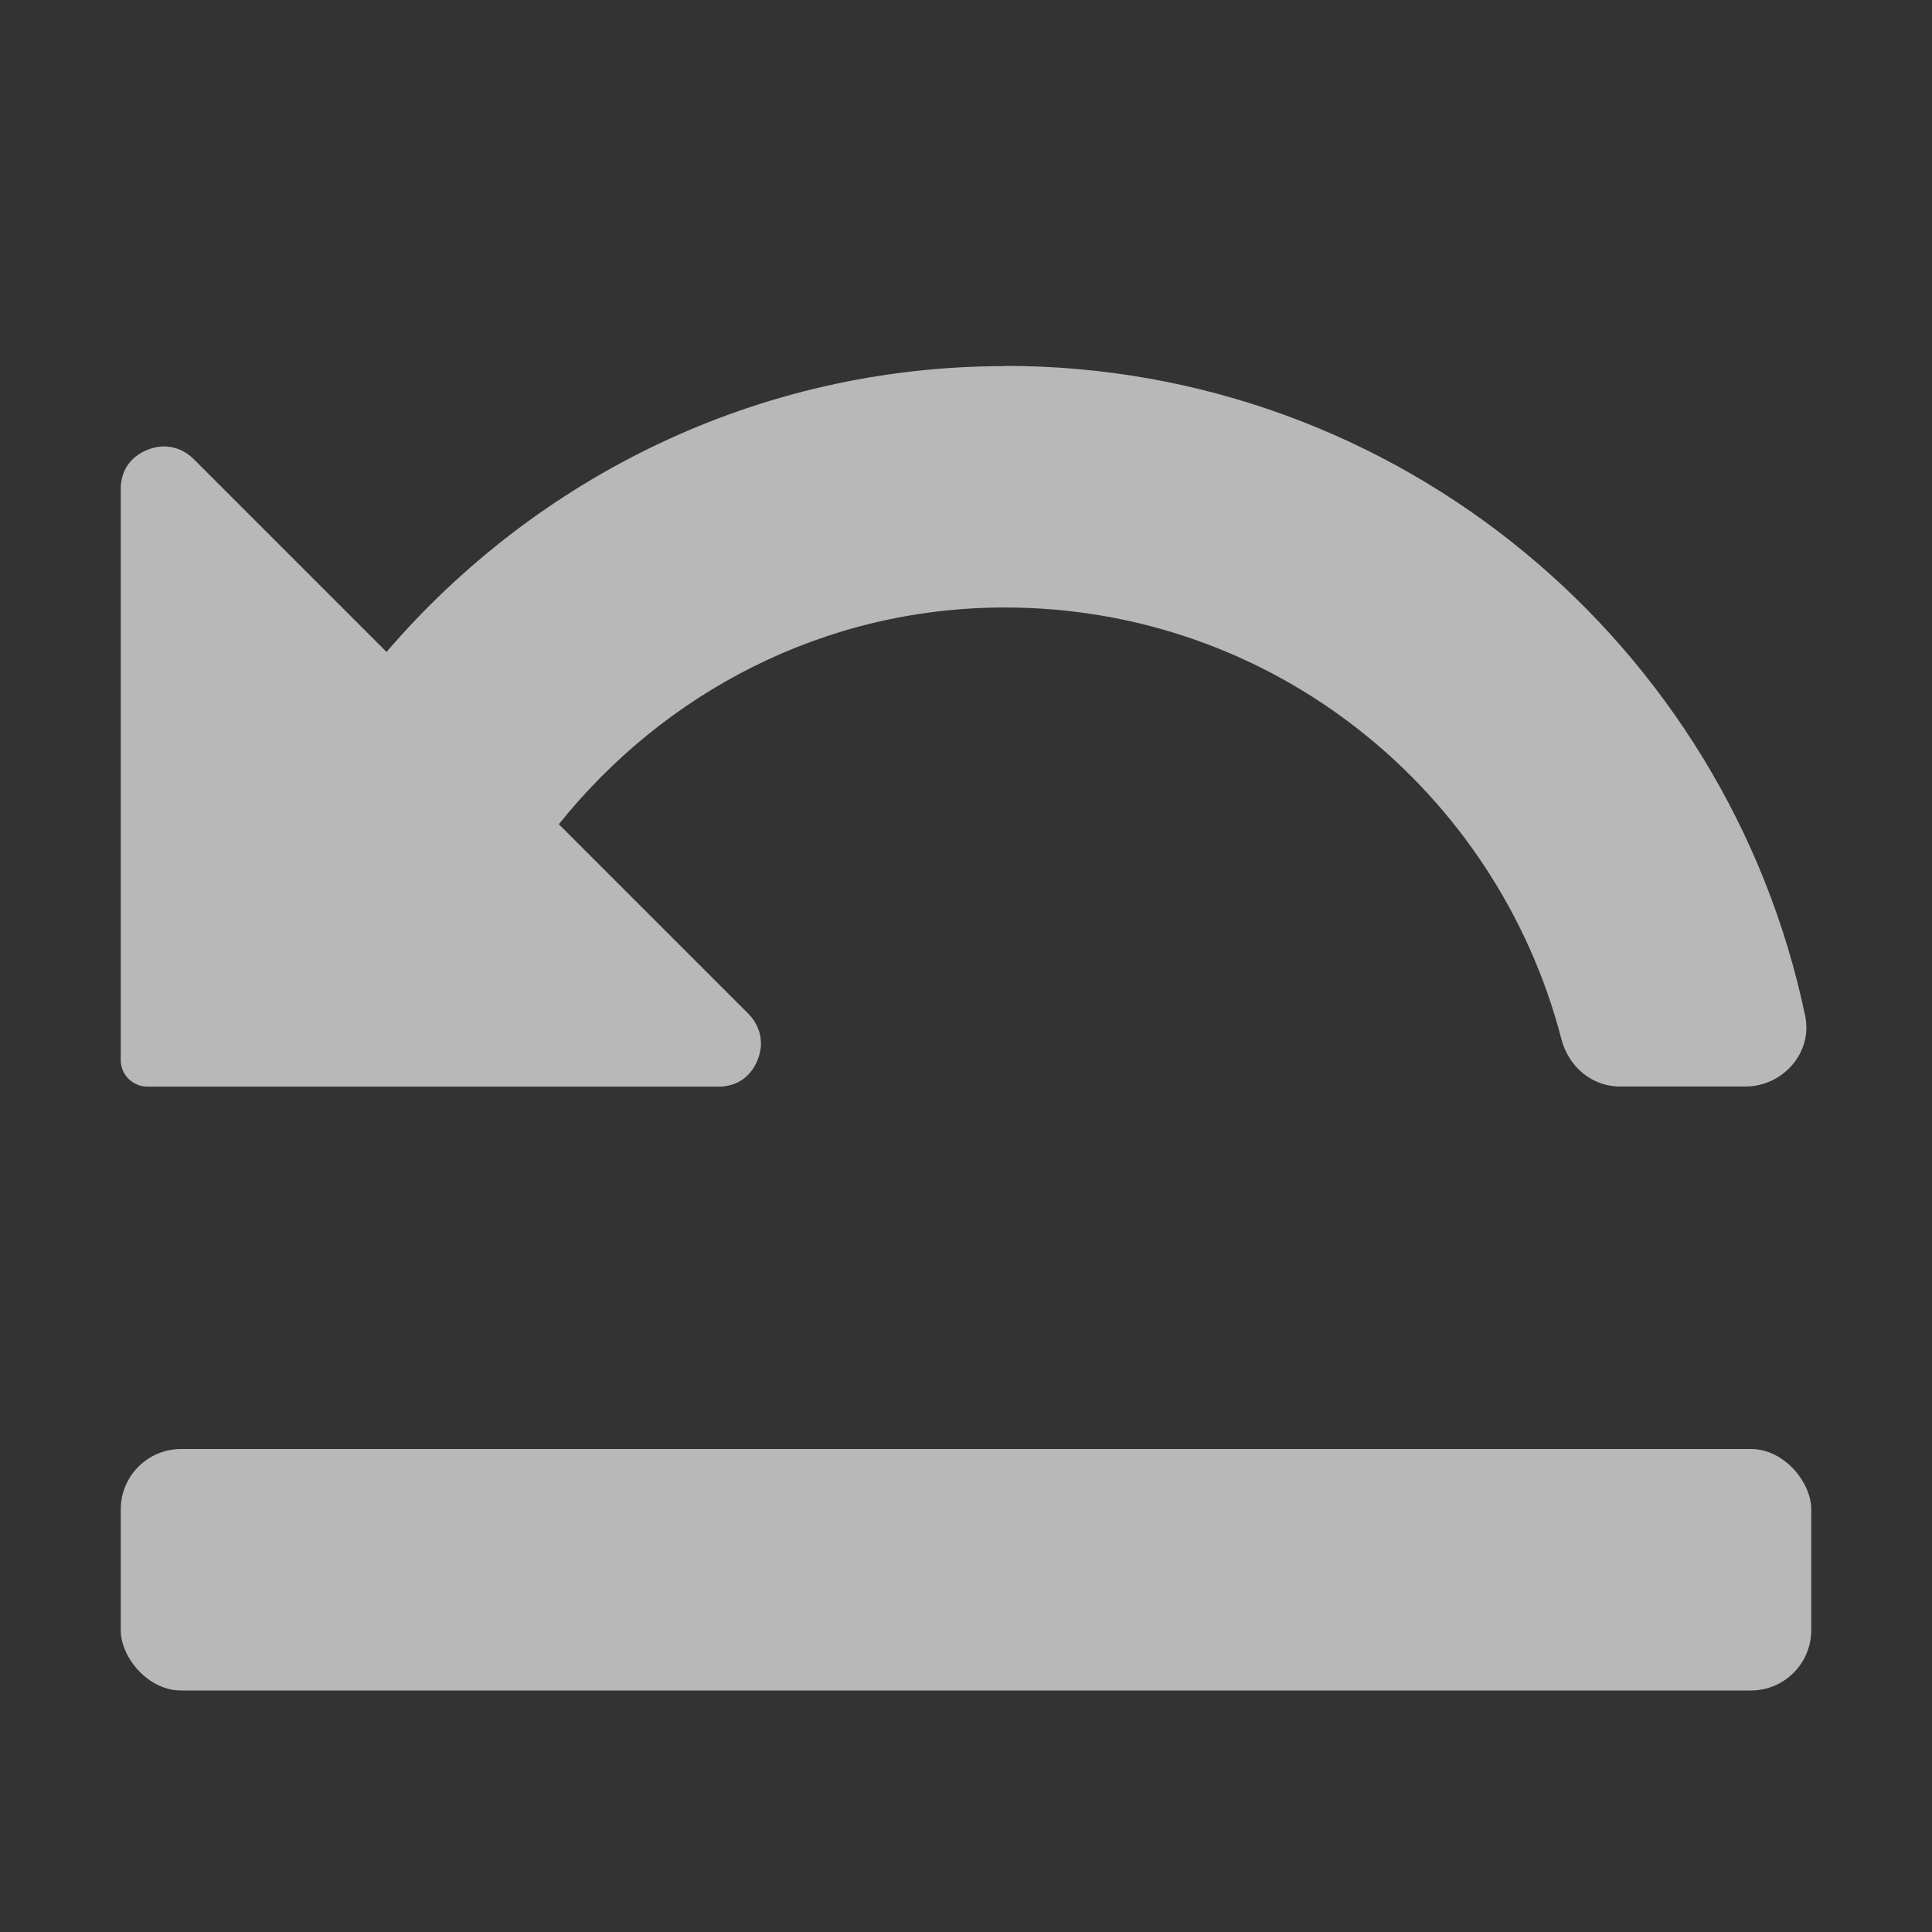 <?xml version="1.0" encoding="UTF-8"?>
<svg id="Icons" xmlns="http://www.w3.org/2000/svg" width="32" height="32" viewBox="0 0 32 32">
  <rect x="0" y="0" width="32" height="32" fill="#333333" stroke="none"/>
  <defs>
    <style>
      .fill {
        fill: #fff;
        opacity: .65;
      }
    </style>
  </defs>
  <rect class="fill" x="2" y="24" width="28" height="4" rx="1" ry="1"/>
  <path class="fill" d="m16.646,6.064c-4.106,0-7.762,1.846-10.244,4.734l-3.196-3.196c-.144-.144-.322-.208-.496-.208-.212,0-.68.148-.71.666v9.5c0,.242.198.436.438.438h9.5c.52-.03.666-.498.666-.71,0-.174-.064-.352-.208-.496l-3.14-3.14c1.742-2.174,4.384-3.59,7.388-3.59,4.442,0,8.154,3.042,9.218,7.15.118.454.502.784.97.784h2.078c.618,0,1.116-.56.99-1.166-1.282-6.148-6.724-10.77-13.254-10.77v.004Z"/>
</svg>